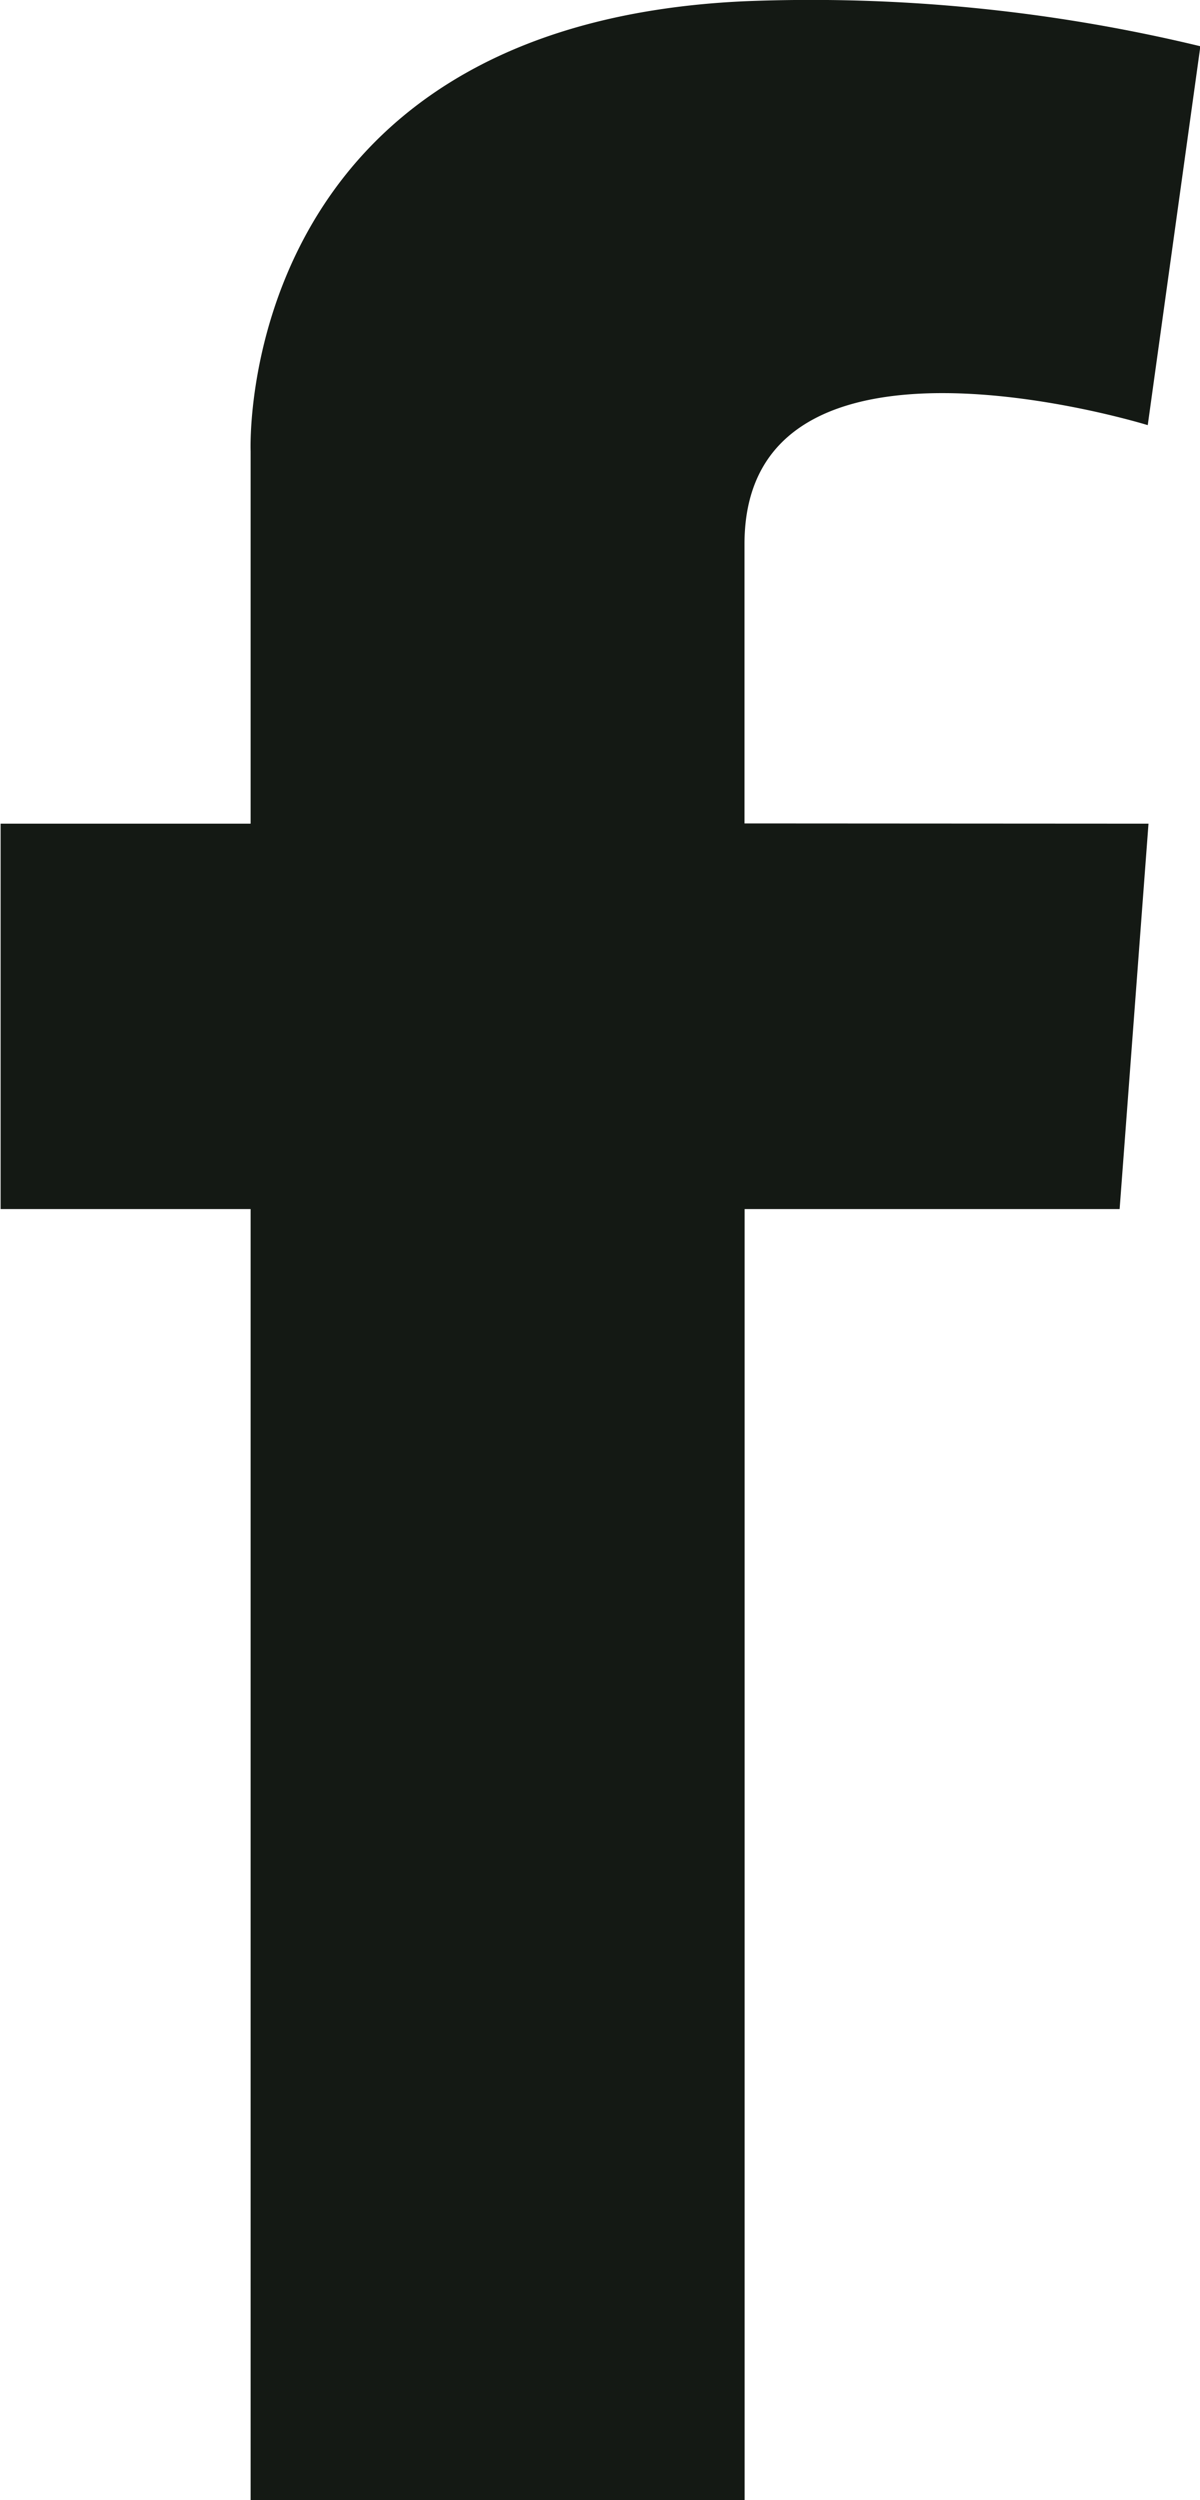 <svg xmlns="http://www.w3.org/2000/svg" viewBox="0 0 9.6 20"><path d="M147.176,3156.589l-.231,3.083h-3V3170h-3.952v-10.328h-2v-3.083h2v-2.979s-.141-3.413,3.952-3.6a13.276,13.276,0,0,1,3.646.36l-.421,3.031s-3.226-1-3.226.951v2.235Z" transform="translate(-137.988 -3150)" fill="#141914"/></svg>